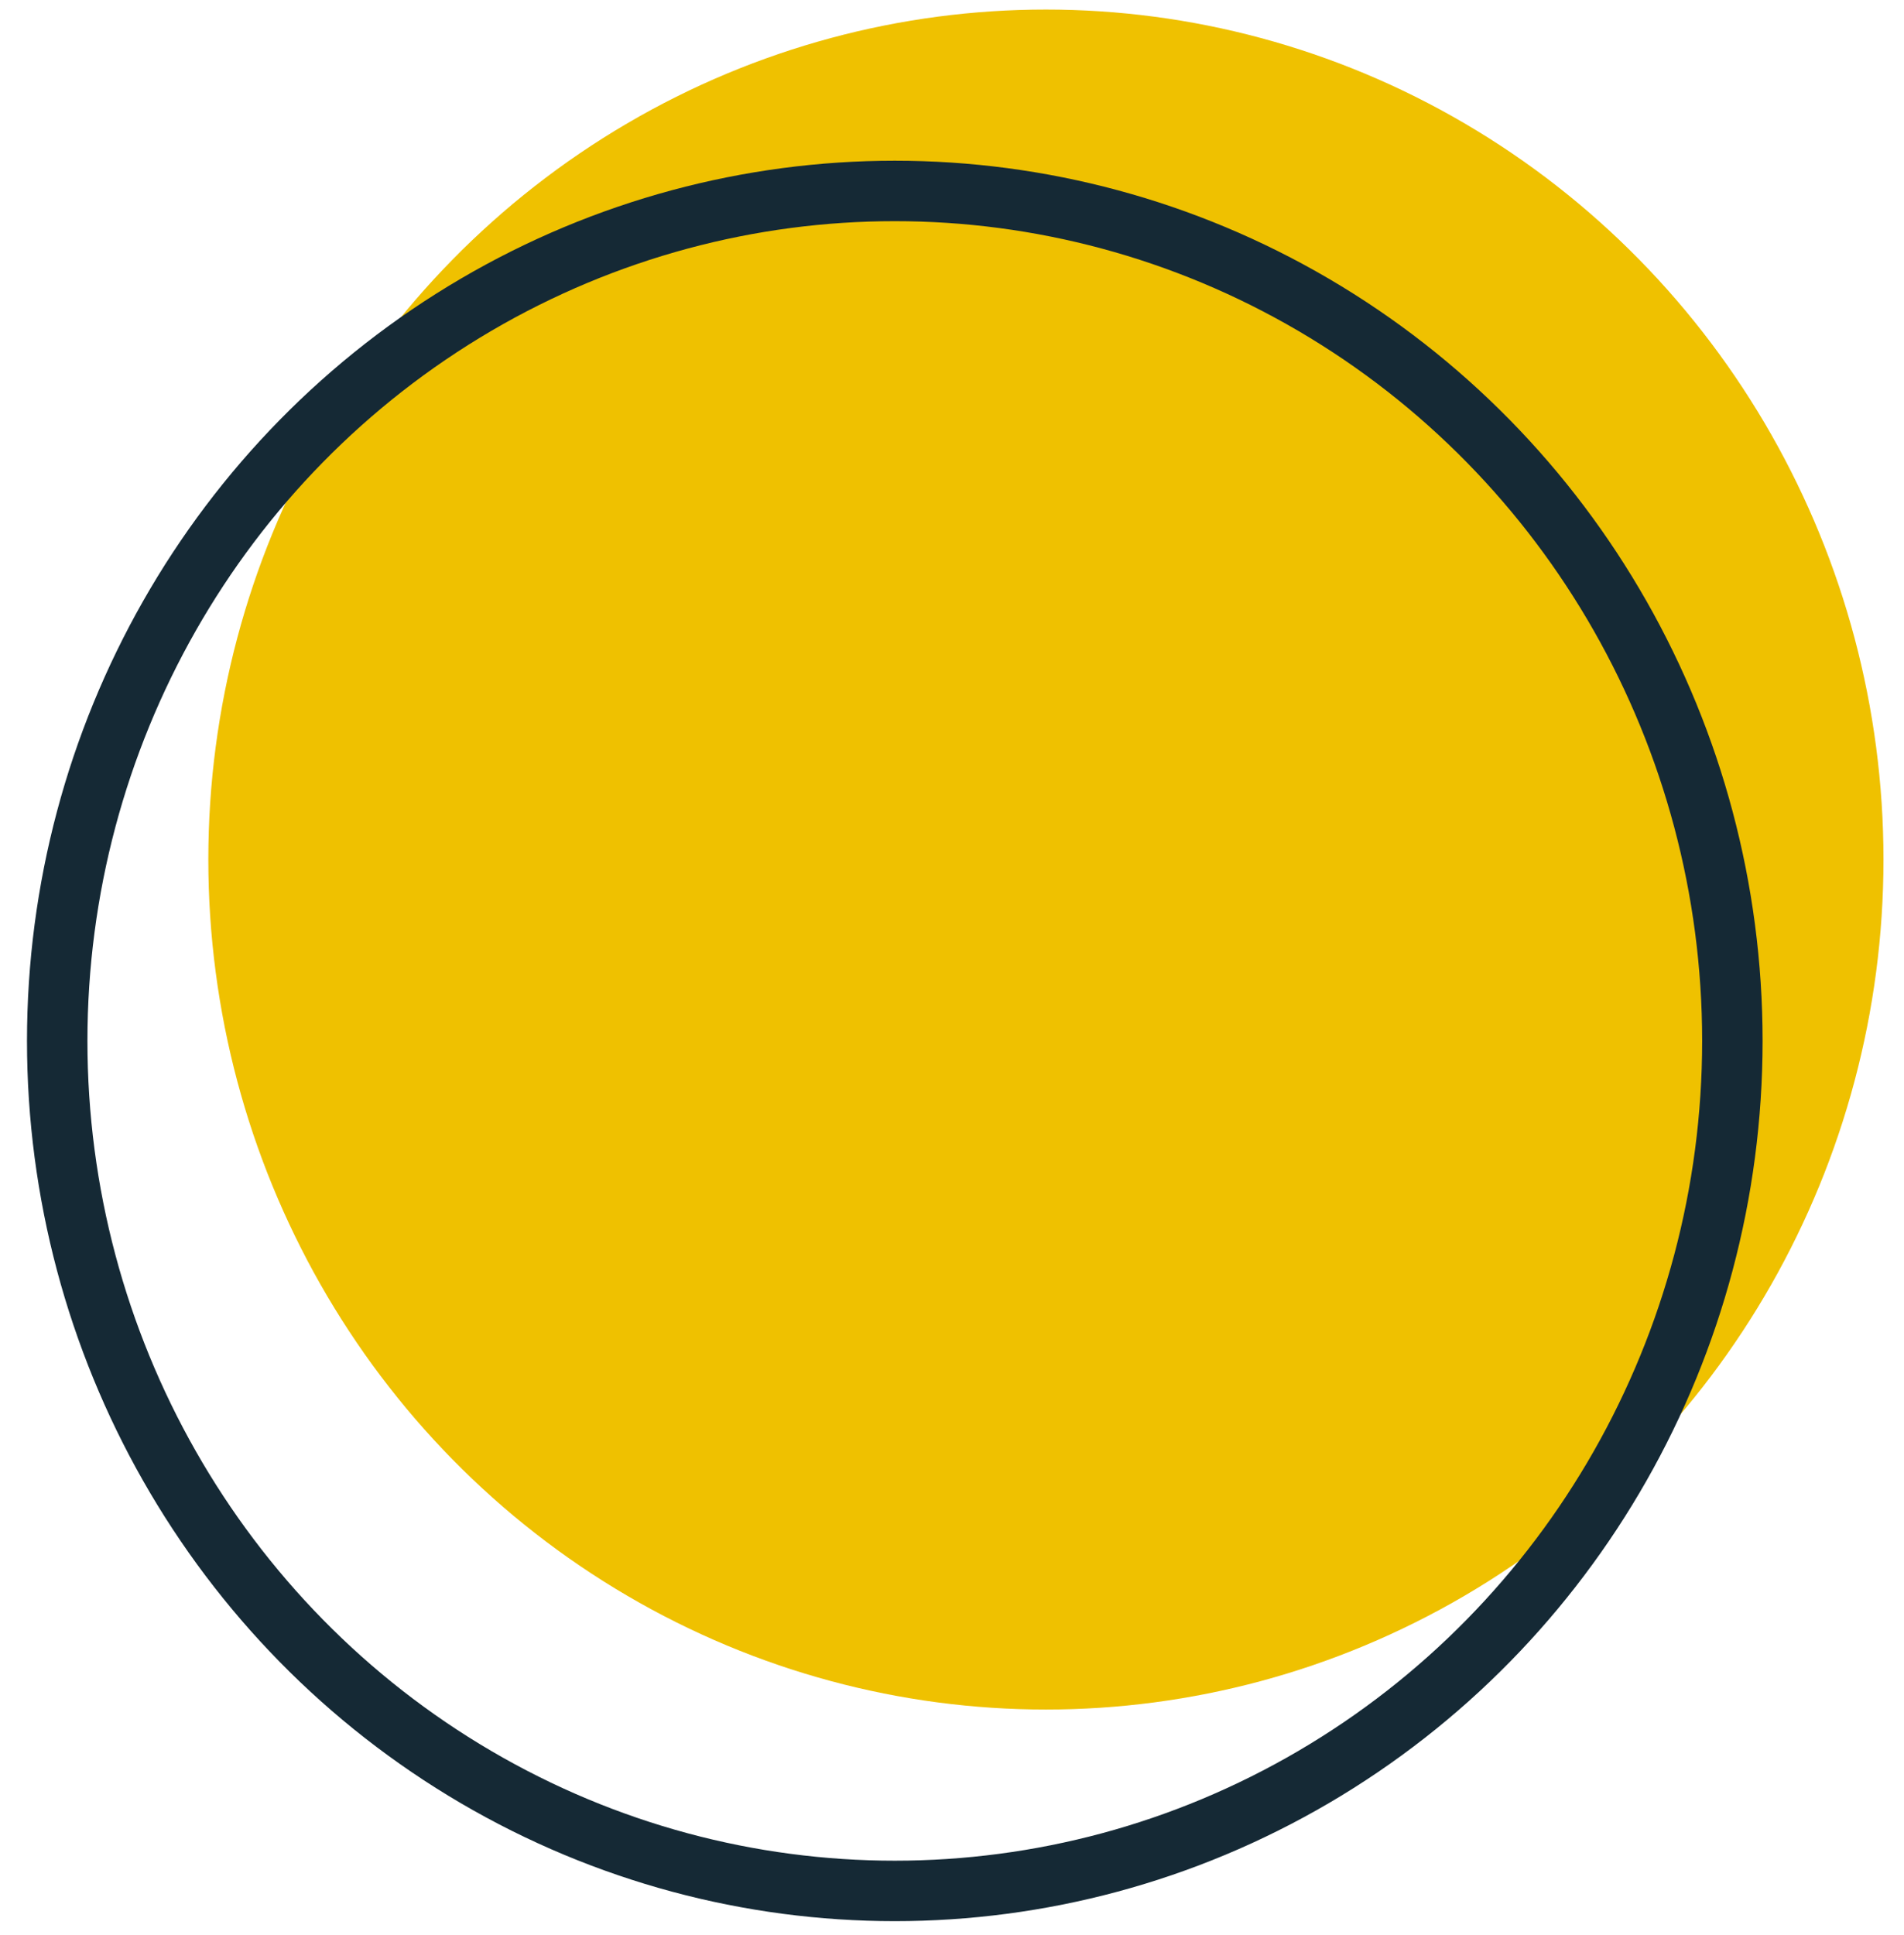 <?xml version="1.0" encoding="UTF-8"?>
<svg width="63px" height="64px" viewBox="0 0 63 64" version="1.1" xmlns="http://www.w3.org/2000/svg" xmlns:xlink="http://www.w3.org/1999/xlink">
    <!-- Generator: Sketch 39.1 (31720) - http://www.bohemiancoding.com/sketch -->
    <title>Group 4</title>
    <desc>Created with Sketch.</desc>
    <defs></defs>
    <g id="Page-1" stroke="none" stroke-width="1" fill="none" fill-rule="evenodd">
        <g id="Homapge" transform="translate(-1006, -158)">
            <g id="Lock-Up" transform="translate(494, 158)">
                <g id="Group-4" transform="translate(513, 0)">
                    <ellipse id="Oval-2" fill="#EFC100" cx="33.607" cy="28.433" rx="27.714" ry="28.117"></ellipse>
                    <ellipse id="Oval-2" stroke="#152935" stroke-width="2" cx="28.607" cy="34.433" rx="27.714" ry="28.117"></ellipse>
                </g>
            </g>
        </g>
    </g>
</svg>